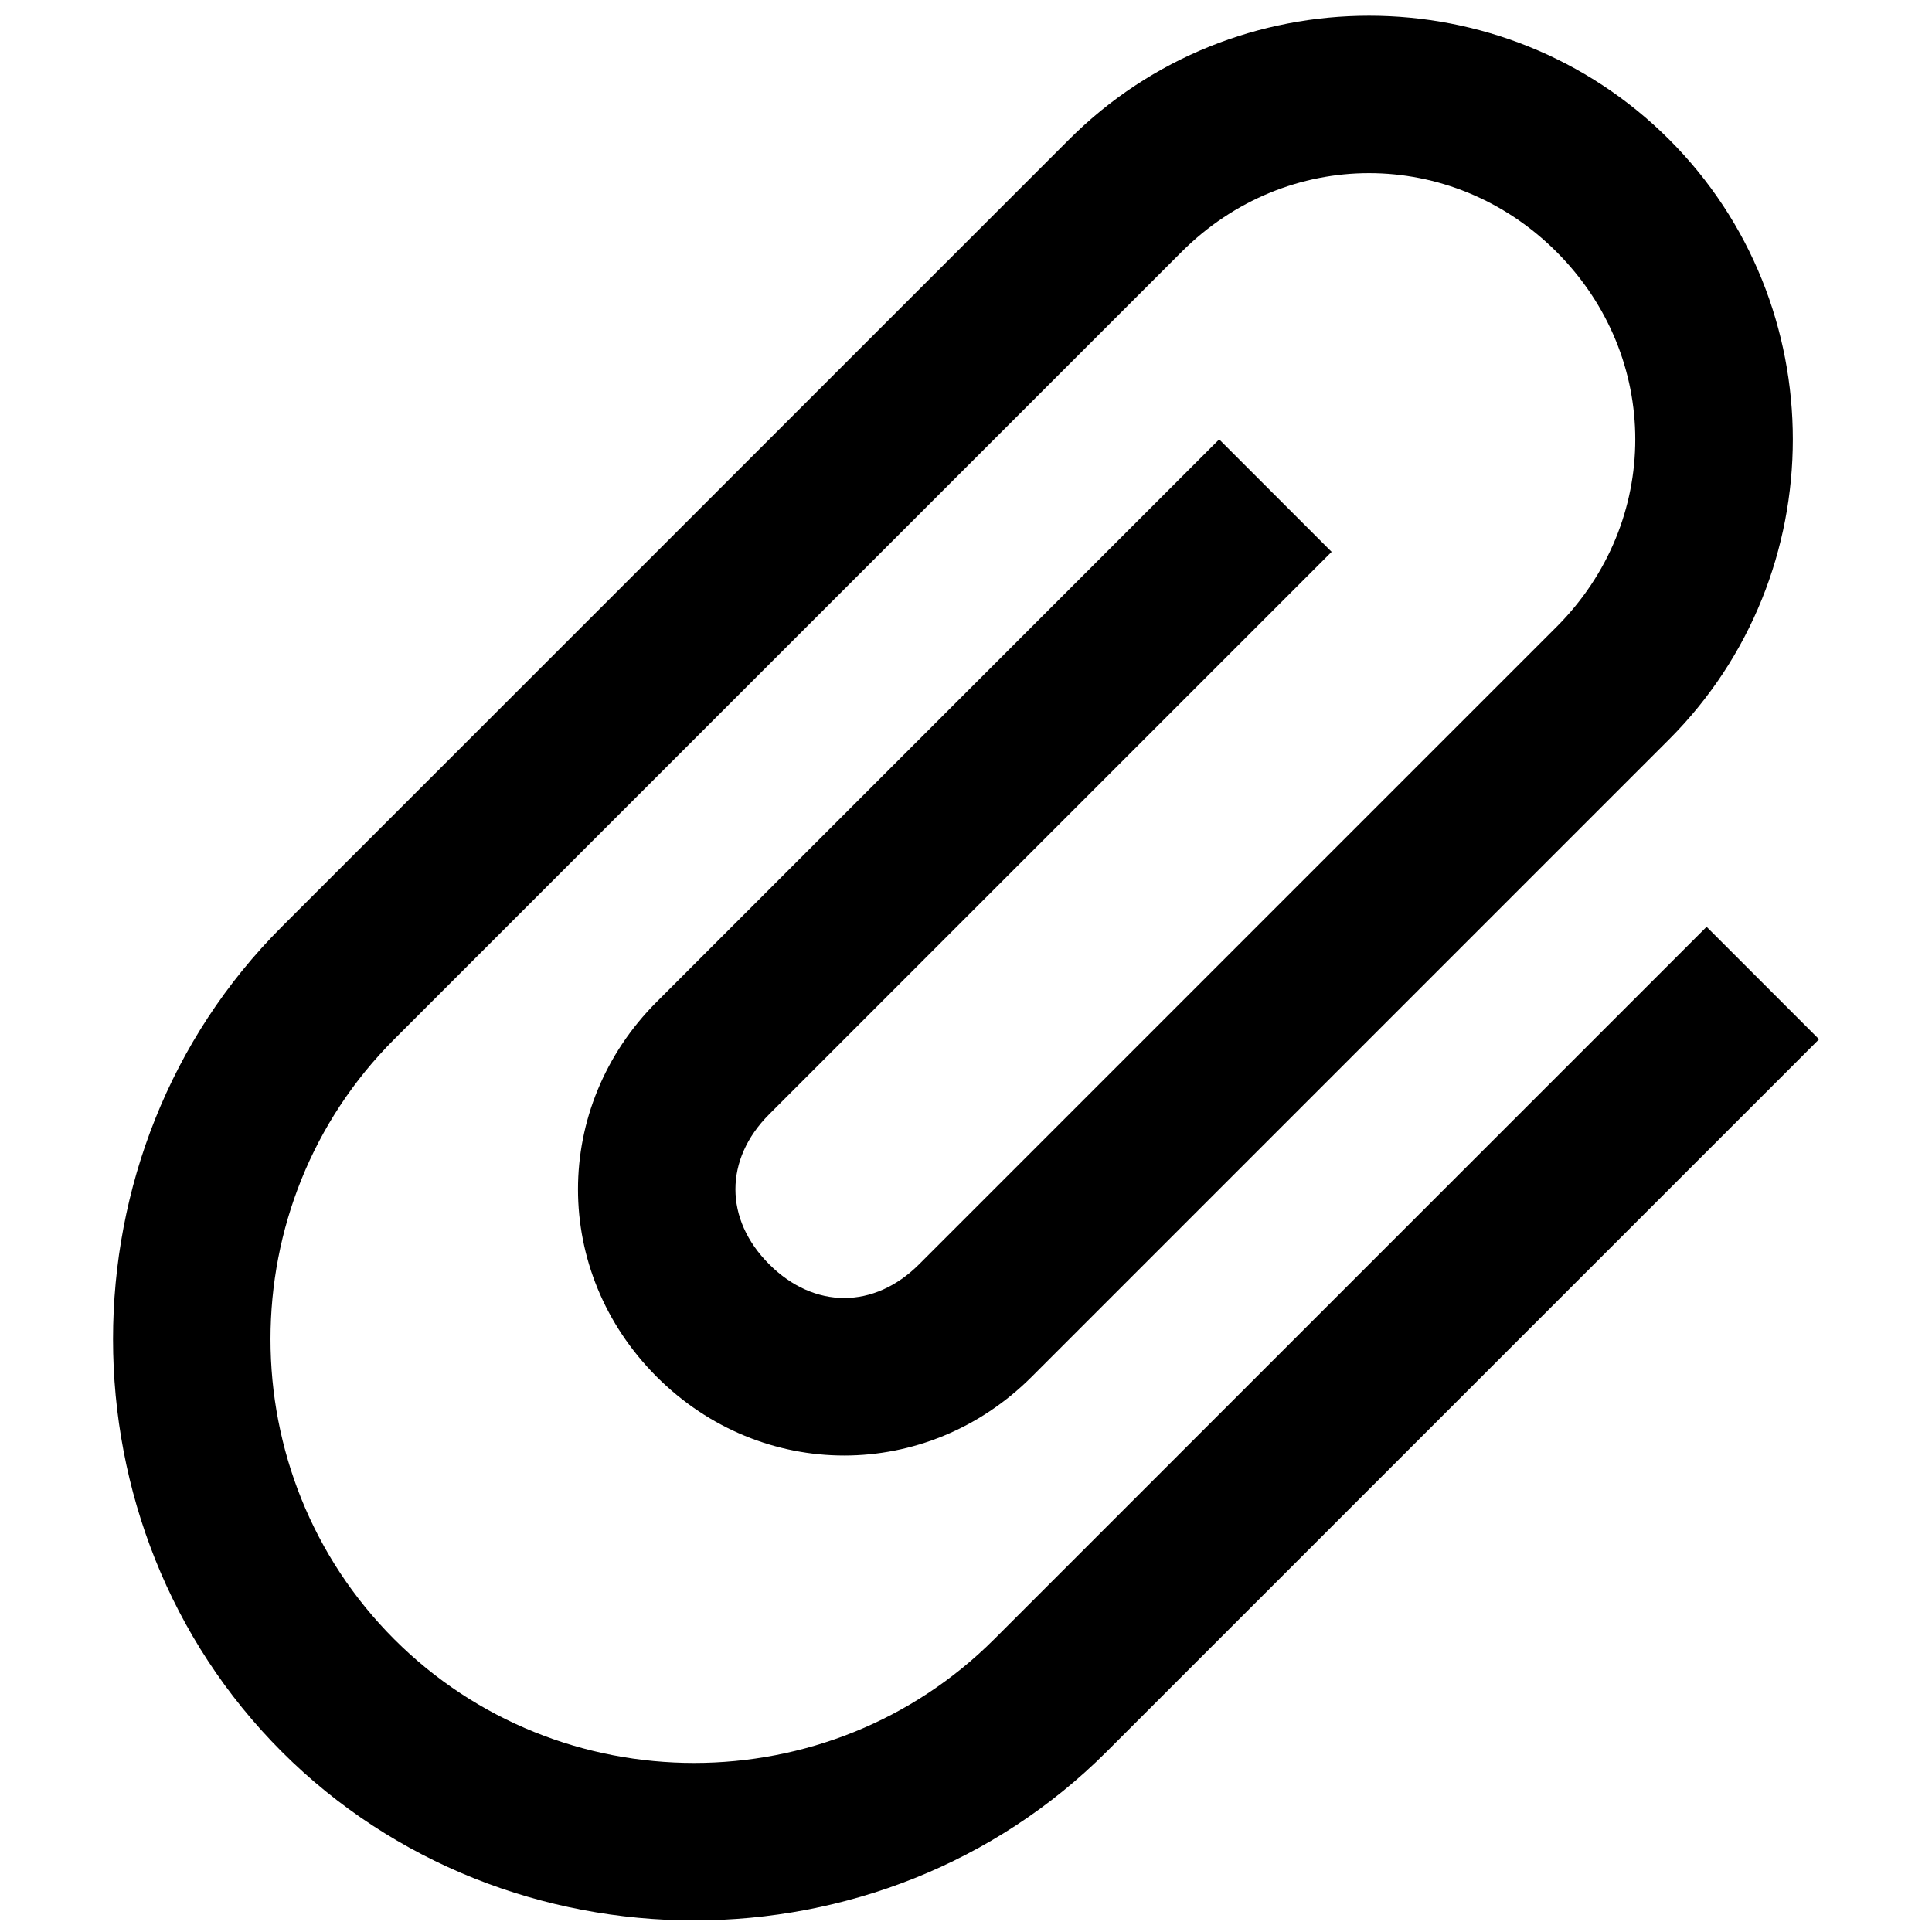 <?xml version="1.0" encoding="utf-8"?>
<!-- Generator: Adobe Illustrator 18.1.1, SVG Export Plug-In . SVG Version: 6.00 Build 0)  -->
<svg version="1.1" id="Layer_1" xmlns="http://www.w3.org/2000/svg" xmlns:xlink="http://www.w3.org/1999/xlink" x="0px" y="0px"
	 viewBox="0 0 24 24" enable-background="new 0 0 24 24" xml:space="preserve">
<g id="attachment_1_">
	<path d="M13.747,21.76c-2.795,2.795-7.453,2.795-10.247,0s-2.795-7.453,0-10.247l9.781-9.781c2.049-2.049,5.403-2.049,7.453,0
		s2.049,5.403,0,7.453l-7.918,7.918c-1.304,1.304-3.354,1.304-4.658,0s-1.304-3.354,0-4.658l6.987-6.987l1.397,1.397l-6.987,6.987
		c-0.559,0.559-0.559,1.304,0,1.863s1.304,0.559,1.863,0l7.918-7.918c1.304-1.304,1.304-3.354,0-4.658s-3.354-1.304-4.658,0
		L4.897,12.91c-2.049,2.049-2.049,5.403,0,7.453s5.403,2.049,7.453,0l8.85-8.85l1.397,1.397L13.747,21.76z"/>
</g>
</svg>
